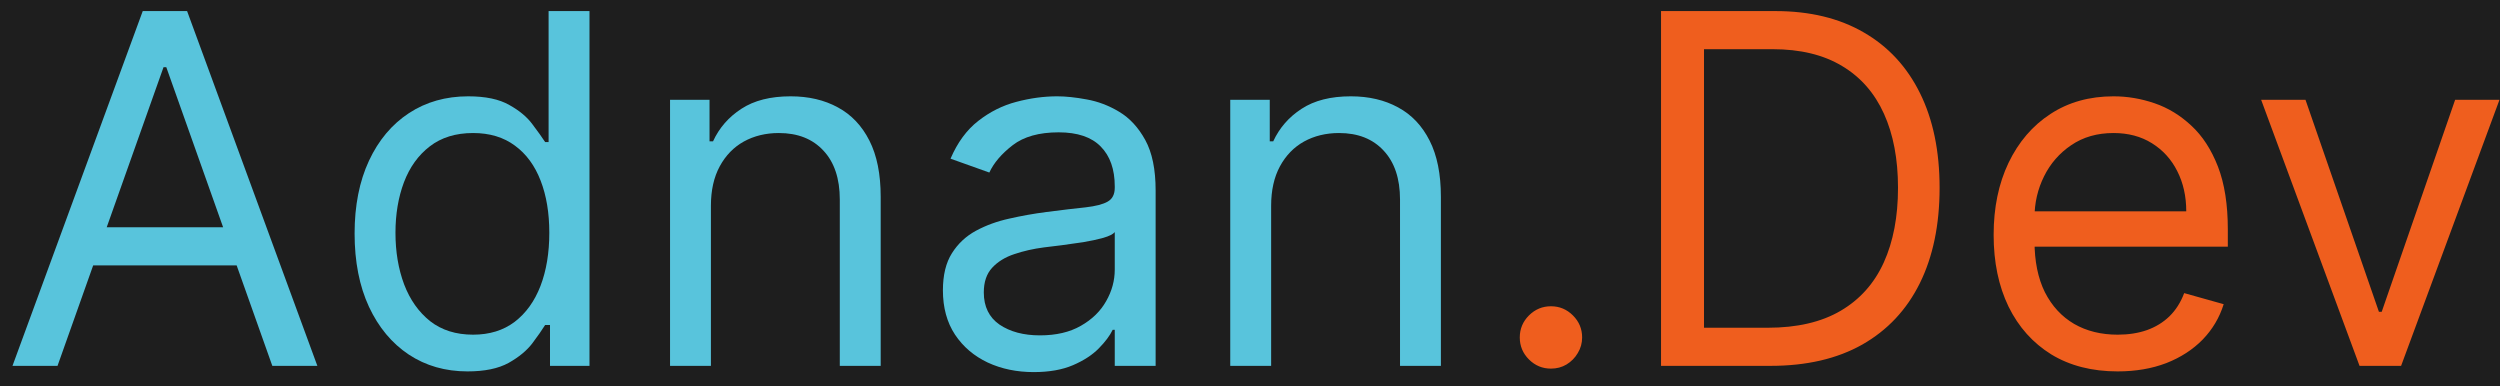 <svg width="123" height="19" viewBox="0 0 123 19" fill="none" xmlns="http://www.w3.org/2000/svg">
<rect width="123" height="19" fill="#1E1E1E"/>
<path d="M62.54 10.125V18H60.528V4.909H62.472V6.955H62.642C62.949 6.29 63.415 5.756 64.04 5.352C64.665 4.943 65.472 4.739 66.46 4.739C67.347 4.739 68.122 4.92 68.787 5.284C69.452 5.642 69.969 6.188 70.338 6.92C70.707 7.648 70.892 8.568 70.892 9.682V18H68.881V9.818C68.881 8.79 68.614 7.989 68.079 7.415C67.546 6.835 66.812 6.545 65.881 6.545C65.239 6.545 64.665 6.685 64.159 6.963C63.659 7.241 63.264 7.648 62.974 8.182C62.685 8.716 62.54 9.364 62.54 10.125Z" fill="#58C4DC"/>
<path d="M50.857 18.307C50.028 18.307 49.275 18.151 48.599 17.838C47.923 17.52 47.386 17.062 46.988 16.466C46.59 15.864 46.391 15.136 46.391 14.284C46.391 13.534 46.539 12.926 46.834 12.46C47.13 11.989 47.525 11.619 48.019 11.352C48.514 11.085 49.059 10.886 49.656 10.756C50.258 10.619 50.863 10.511 51.471 10.432C52.266 10.329 52.911 10.253 53.406 10.202C53.906 10.145 54.269 10.051 54.496 9.92C54.729 9.79 54.846 9.562 54.846 9.239V9.17C54.846 8.33 54.616 7.676 54.156 7.21C53.701 6.744 53.011 6.511 52.084 6.511C51.124 6.511 50.371 6.722 49.826 7.142C49.281 7.562 48.897 8.011 48.675 8.489L46.766 7.807C47.107 7.011 47.562 6.392 48.13 5.949C48.704 5.5 49.329 5.188 50.005 5.011C50.687 4.83 51.357 4.739 52.016 4.739C52.437 4.739 52.92 4.79 53.465 4.892C54.016 4.989 54.548 5.19 55.059 5.497C55.576 5.804 56.005 6.267 56.346 6.886C56.687 7.506 56.857 8.335 56.857 9.375V18H54.846V16.227H54.744C54.607 16.511 54.38 16.815 54.062 17.139C53.744 17.463 53.32 17.739 52.792 17.966C52.264 18.193 51.619 18.307 50.857 18.307ZM51.164 16.5C51.959 16.5 52.63 16.344 53.175 16.031C53.727 15.719 54.141 15.315 54.42 14.821C54.704 14.327 54.846 13.807 54.846 13.261V11.421C54.761 11.523 54.573 11.617 54.283 11.702C53.999 11.781 53.67 11.852 53.295 11.915C52.925 11.972 52.565 12.023 52.212 12.068C51.866 12.108 51.584 12.142 51.369 12.171C50.846 12.239 50.357 12.349 49.903 12.503C49.454 12.651 49.09 12.875 48.812 13.176C48.539 13.472 48.403 13.875 48.403 14.386C48.403 15.085 48.661 15.614 49.178 15.972C49.701 16.324 50.363 16.5 51.164 16.5Z" fill="#58C4DC"/>
<path d="M34.977 10.125V18H32.966V4.909H34.909V6.955H35.08C35.386 6.29 35.852 5.756 36.477 5.352C37.102 4.943 37.909 4.739 38.898 4.739C39.784 4.739 40.56 4.92 41.224 5.284C41.889 5.642 42.406 6.188 42.776 6.92C43.145 7.648 43.33 8.568 43.33 9.682V18H41.318V9.818C41.318 8.79 41.051 7.989 40.517 7.415C39.983 6.835 39.25 6.545 38.318 6.545C37.676 6.545 37.102 6.685 36.597 6.963C36.097 7.241 35.702 7.648 35.412 8.182C35.122 8.716 34.977 9.364 34.977 10.125Z" fill="#58C4DC"/>
<path d="M23.003 18.273C21.912 18.273 20.949 17.997 20.114 17.446C19.278 16.889 18.625 16.105 18.153 15.094C17.682 14.077 17.446 12.875 17.446 11.489C17.446 10.114 17.682 8.92 18.153 7.909C18.625 6.898 19.281 6.116 20.122 5.565C20.963 5.014 21.935 4.739 23.037 4.739C23.889 4.739 24.562 4.881 25.057 5.165C25.557 5.443 25.938 5.761 26.199 6.119C26.466 6.472 26.673 6.761 26.821 6.989H26.991V0.545H29.003V18H27.06V15.989H26.821C26.673 16.227 26.463 16.528 26.19 16.892C25.918 17.25 25.528 17.571 25.023 17.855C24.517 18.134 23.844 18.273 23.003 18.273ZM23.276 16.466C24.082 16.466 24.764 16.256 25.321 15.835C25.878 15.409 26.301 14.821 26.591 14.071C26.881 13.315 27.026 12.443 27.026 11.454C27.026 10.477 26.884 9.622 26.599 8.889C26.315 8.151 25.895 7.577 25.338 7.168C24.781 6.753 24.094 6.545 23.276 6.545C22.423 6.545 21.713 6.764 21.145 7.202C20.582 7.634 20.159 8.222 19.875 8.966C19.597 9.705 19.457 10.534 19.457 11.454C19.457 12.386 19.599 13.233 19.884 13.994C20.173 14.75 20.599 15.352 21.162 15.801C21.73 16.244 22.435 16.466 23.276 16.466Z" fill="#58C4DC"/>
<path d="M2.83 18H0.614L7.023 0.545H9.205L15.614 18H13.398L8.182 3.307H8.045L2.83 18ZM3.648 11.182H12.579V13.057H3.648V11.182Z" fill="#58C4DC"/>
<path d="M76.307 18.136C75.886 18.136 75.526 17.986 75.224 17.685C74.923 17.384 74.773 17.023 74.773 16.602C74.773 16.182 74.923 15.821 75.224 15.52C75.526 15.219 75.886 15.068 76.307 15.068C76.727 15.068 77.088 15.219 77.389 15.52C77.69 15.821 77.841 16.182 77.841 16.602C77.841 16.881 77.77 17.136 77.628 17.369C77.492 17.602 77.307 17.79 77.074 17.932C76.847 18.068 76.591 18.136 76.307 18.136ZM87.109 18H81.723V0.545H87.348C89.041 0.545 90.49 0.895 91.695 1.594C92.899 2.287 93.822 3.284 94.465 4.585C95.106 5.881 95.428 7.432 95.428 9.239C95.428 11.057 95.104 12.622 94.456 13.935C93.808 15.242 92.865 16.247 91.626 16.952C90.388 17.651 88.882 18 87.109 18ZM83.837 16.125H86.973C88.416 16.125 89.612 15.847 90.561 15.29C91.51 14.733 92.217 13.94 92.683 12.912C93.149 11.883 93.382 10.659 93.382 9.239C93.382 7.83 93.152 6.616 92.692 5.599C92.231 4.577 91.544 3.793 90.629 3.247C89.715 2.696 88.575 2.42 87.212 2.42H83.837V16.125ZM104.189 18.273C102.928 18.273 101.839 17.994 100.925 17.438C100.016 16.875 99.314 16.091 98.82 15.085C98.331 14.074 98.087 12.898 98.087 11.557C98.087 10.216 98.331 9.034 98.82 8.011C99.314 6.983 100.001 6.182 100.882 5.608C101.768 5.028 102.803 4.739 103.984 4.739C104.666 4.739 105.339 4.852 106.004 5.08C106.669 5.307 107.274 5.676 107.82 6.188C108.365 6.693 108.8 7.364 109.124 8.199C109.447 9.034 109.609 10.062 109.609 11.284V12.136H99.519V10.398H107.564C107.564 9.659 107.416 9 107.121 8.42C106.831 7.841 106.416 7.384 105.876 7.048C105.342 6.713 104.712 6.545 103.984 6.545C103.183 6.545 102.49 6.744 101.905 7.142C101.325 7.534 100.879 8.045 100.567 8.676C100.254 9.307 100.098 9.983 100.098 10.704V11.864C100.098 12.852 100.268 13.69 100.609 14.378C100.956 15.06 101.436 15.579 102.05 15.938C102.663 16.29 103.376 16.466 104.189 16.466C104.717 16.466 105.195 16.392 105.621 16.244C106.053 16.091 106.425 15.864 106.737 15.562C107.05 15.256 107.291 14.875 107.462 14.421L109.405 14.966C109.2 15.625 108.857 16.204 108.374 16.704C107.891 17.199 107.294 17.585 106.584 17.864C105.874 18.136 105.075 18.273 104.189 18.273ZM122.975 4.909L118.134 18H116.089L111.248 4.909H113.43L117.043 15.341H117.18L120.793 4.909H122.975Z" fill="#EF5E1E"/>
</svg>
